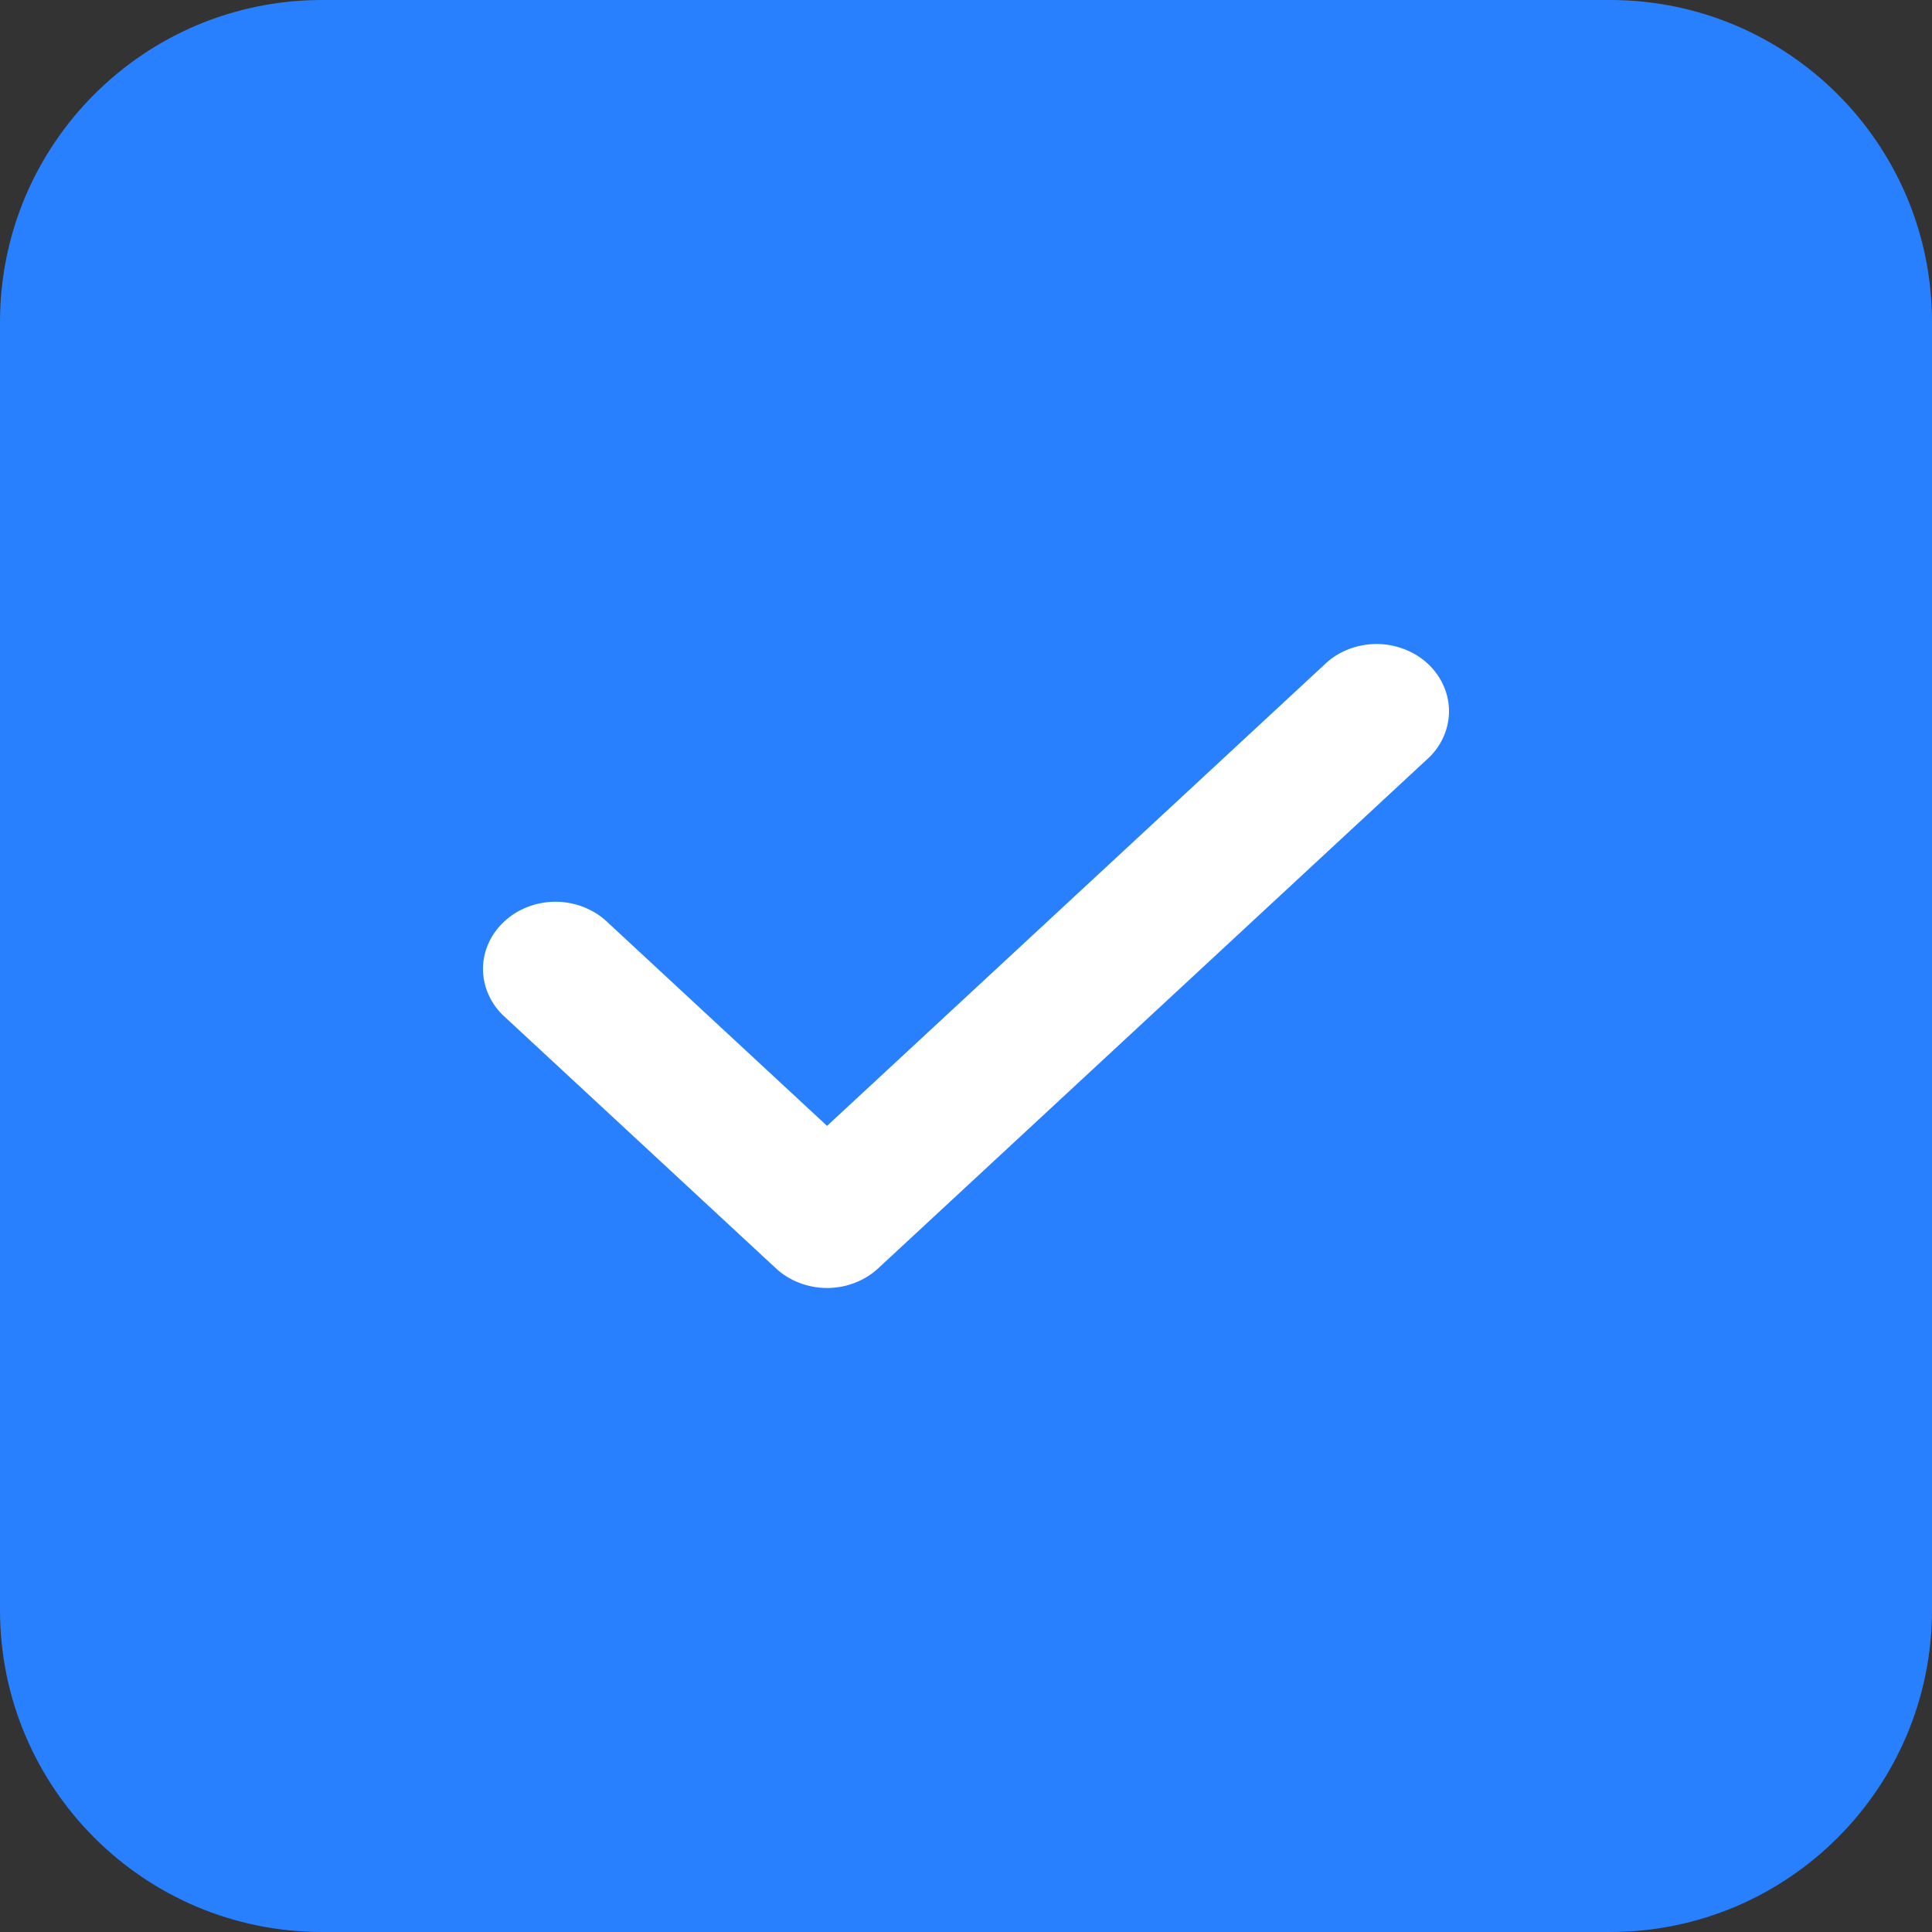 <svg width="24" height="24" viewBox="0 0 24 24" fill="none" xmlns="http://www.w3.org/2000/svg">
<rect x="0" y="0" width="24" height="24" fill="#333333" stroke="none"/>
<path d="M20 0H4C1.791 0 0 1.791 0 4V20C0 22.209 1.791 24 4 24H20C22.209 24 24 22.209 24 20V4C24 1.791 22.209 0 20 0Z" fill="#2880FE"/>
<path d="M12 24C14.373 24 16.693 23.296 18.667 21.978C20.64 20.659 22.178 18.785 23.087 16.592C23.995 14.399 24.232 11.987 23.769 9.659C23.306 7.331 22.163 5.193 20.485 3.515C18.807 1.836 16.669 0.694 14.341 0.231C12.013 -0.232 9.601 0.005 7.408 0.913C5.215 1.822 3.341 3.36 2.022 5.333C0.704 7.307 0 9.627 0 12C0 15.183 1.264 18.235 3.515 20.485C4.629 21.6 5.952 22.483 7.408 23.087C8.864 23.69 10.424 24 12 24V24Z" fill="#2880FE"/>
<path d="M10.274 16C10.155 16 10.038 15.978 9.929 15.936C9.82 15.894 9.721 15.833 9.638 15.755L6.242 12.606C6.083 12.448 5.996 12.238 6 12.022C6.004 11.806 6.099 11.6 6.264 11.447C6.428 11.294 6.651 11.206 6.884 11.202C7.117 11.198 7.343 11.279 7.514 11.426L10.274 13.986L16.442 8.266C16.524 8.184 16.623 8.118 16.734 8.072C16.844 8.027 16.963 8.002 17.084 8C17.205 7.998 17.325 8.019 17.437 8.061C17.549 8.103 17.651 8.165 17.736 8.244C17.822 8.324 17.889 8.418 17.934 8.522C17.98 8.626 18.002 8.737 18 8.849C17.998 8.961 17.971 9.072 17.922 9.174C17.873 9.277 17.802 9.369 17.714 9.445L10.91 15.755C10.826 15.833 10.727 15.894 10.618 15.936C10.509 15.978 10.392 16 10.274 16Z" fill="white"/>
</svg>
